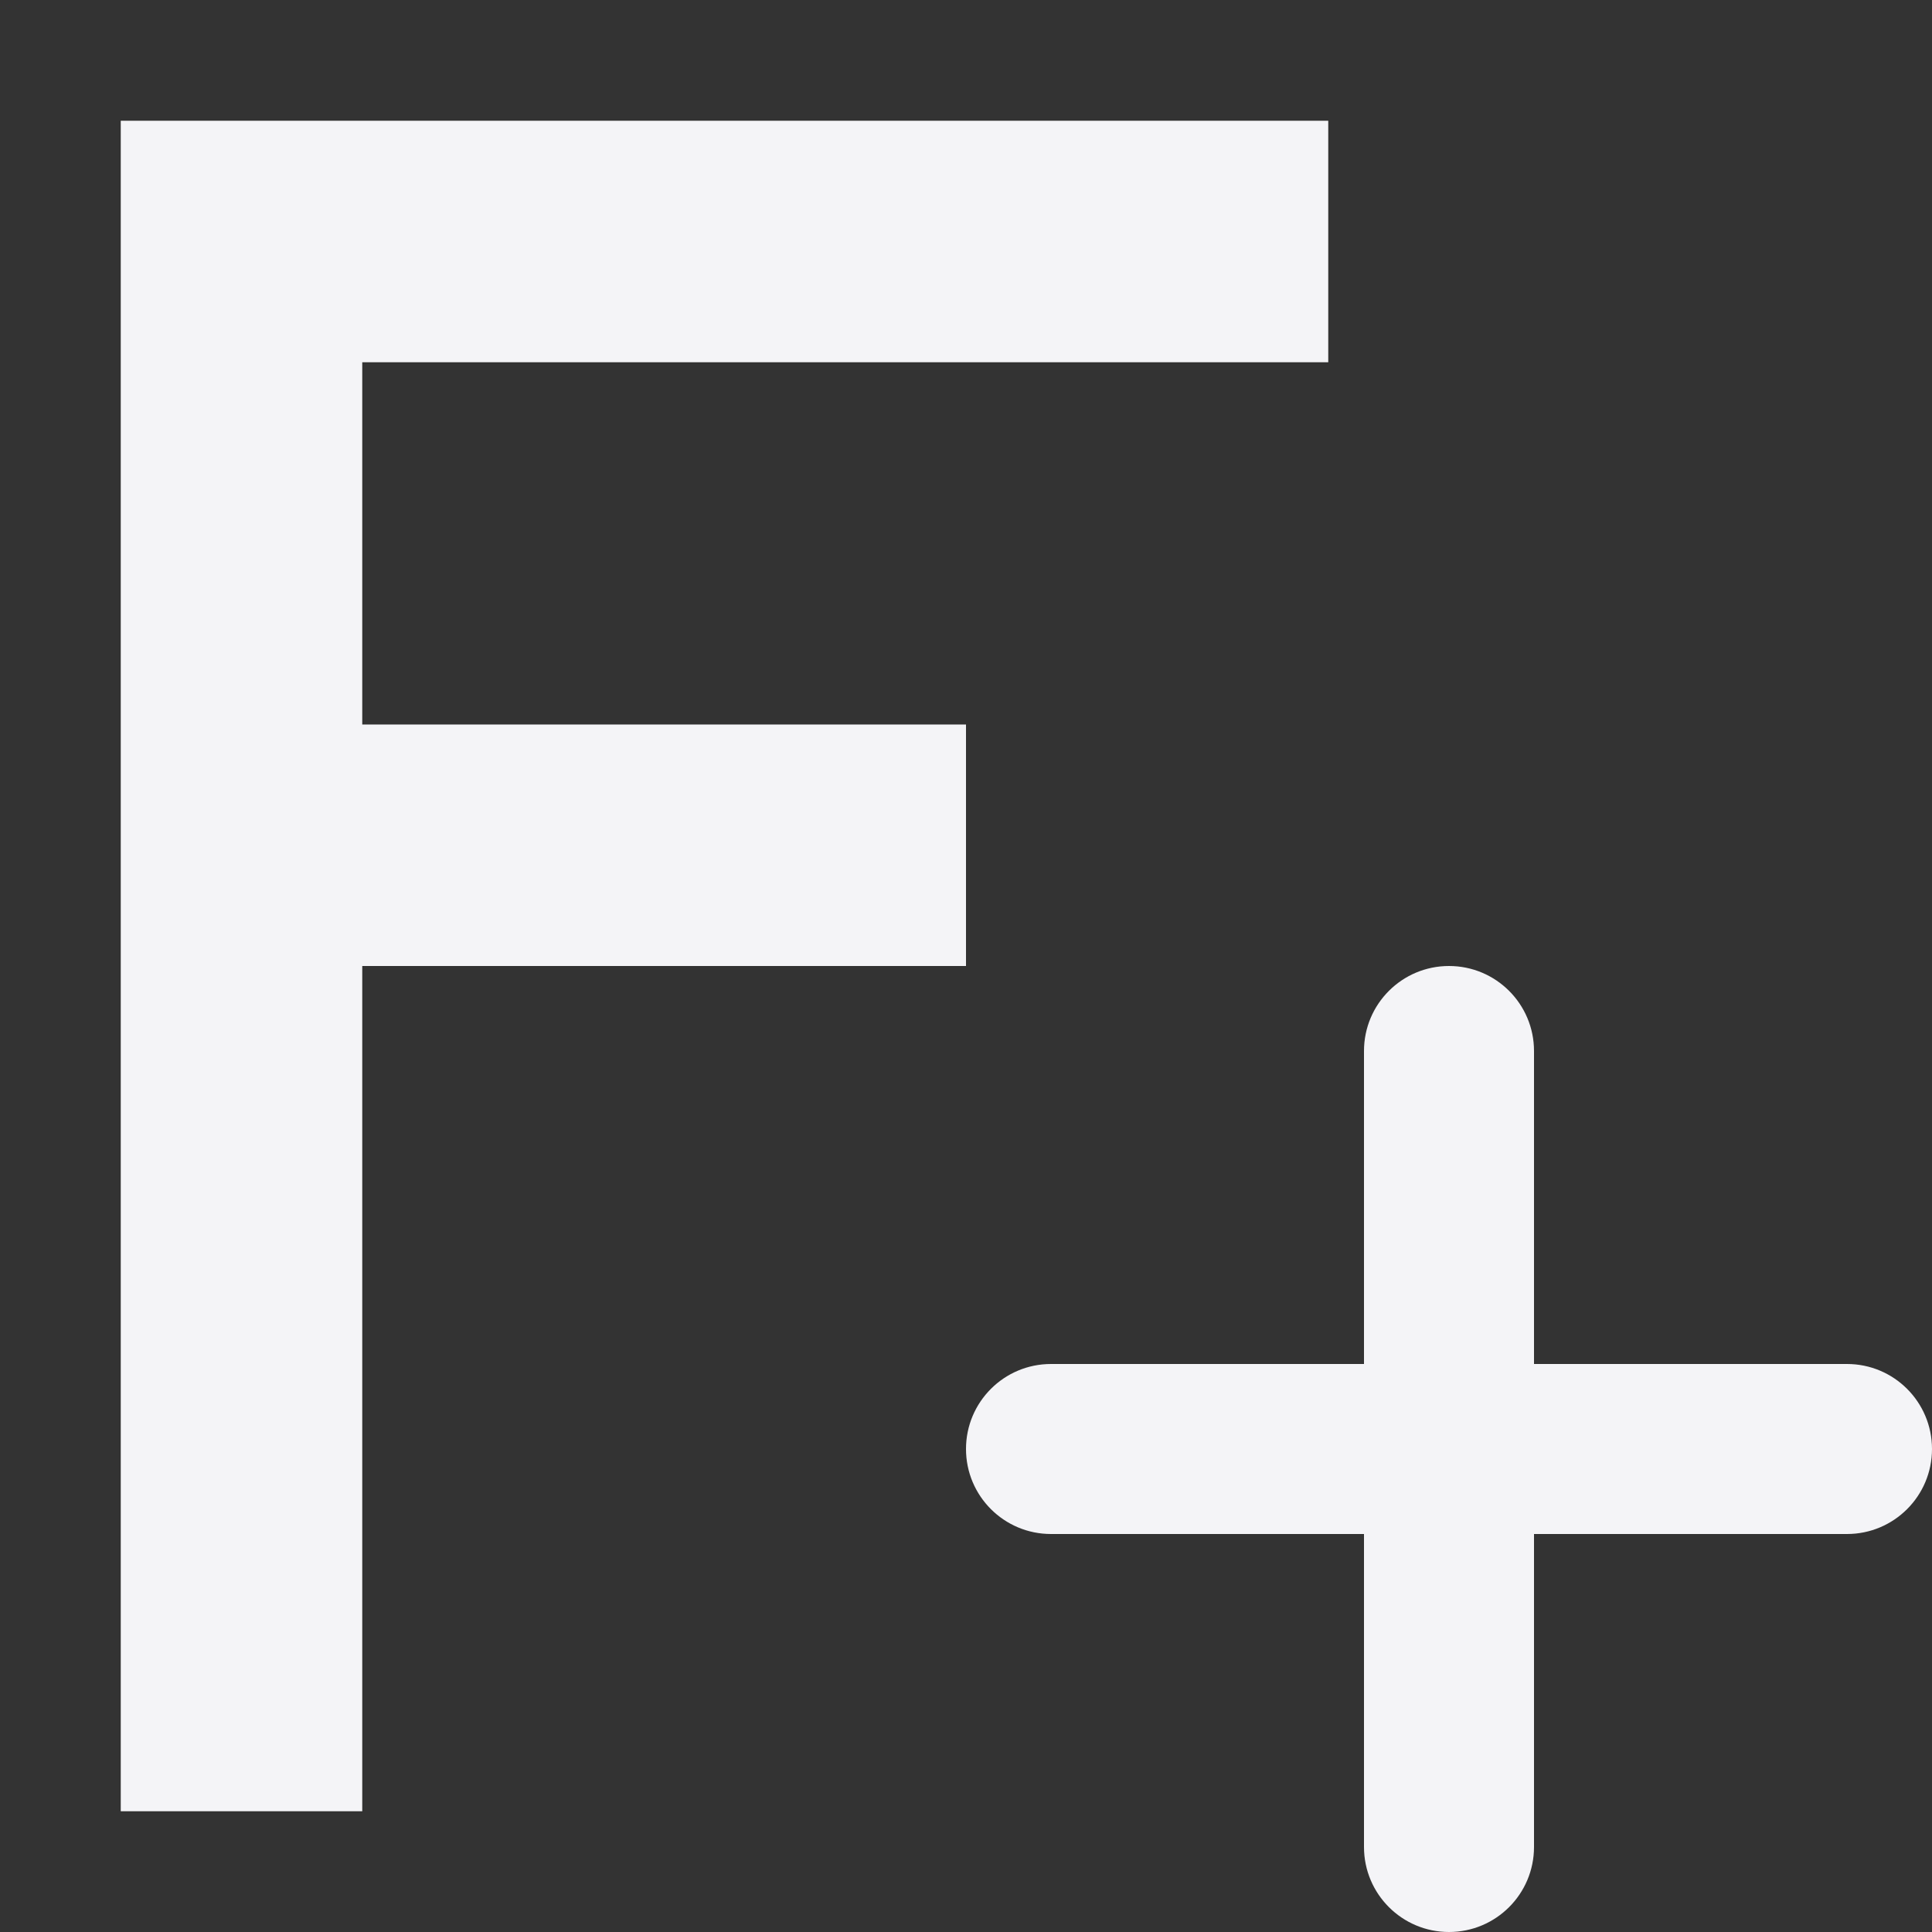 <svg xmlns="http://www.w3.org/2000/svg" style="fill-rule:evenodd;clip-rule:evenodd;stroke-linejoin:round;stroke-miterlimit:2" width="100%" height="100%" viewBox="0 0 16 16" xml:space="preserve">
 <rect x="0" y="0" width="16" height="16" fill="#333333" stroke="none"/>
 <defs>
  <style id="current-color-scheme" type="text/css">
   .ColorScheme-Text { color:#f4f4f7; } .ColorScheme-Highlight { color:#4285f4; } .ColorScheme-NeutralText { color:#ff9800; } .ColorScheme-PositiveText { color:#4caf50; } .ColorScheme-NegativeText { color:#f44336; }
  </style>
 </defs>
 <path style="fill:currentColor;" class="ColorScheme-Text" d="M1,1l0,14l2,0l0,-7l5,0l0,-2l-5,0l0,-3l8,0l0,-2l-10,0Z"/>
 <path style="fill:currentColor;" class="ColorScheme-Text" d="M11.296,11.296l-0,-2.592c-0,-0.389 0.315,-0.704 0.704,-0.704c0.389,0 0.704,0.315 0.704,0.704l-0,2.592l2.592,-0c0.389,-0 0.704,0.315 0.704,0.704c0,0.389 -0.315,0.704 -0.704,0.704l-2.592,-0l-0,2.592c-0,0.389 -0.315,0.704 -0.704,0.704c-0.389,0 -0.704,-0.315 -0.704,-0.704l-0,-2.592l-2.592,-0c-0.389,-0 -0.704,-0.315 -0.704,-0.704c0,-0.389 0.315,-0.704 0.704,-0.704l2.592,-0Z"/>
</svg>
